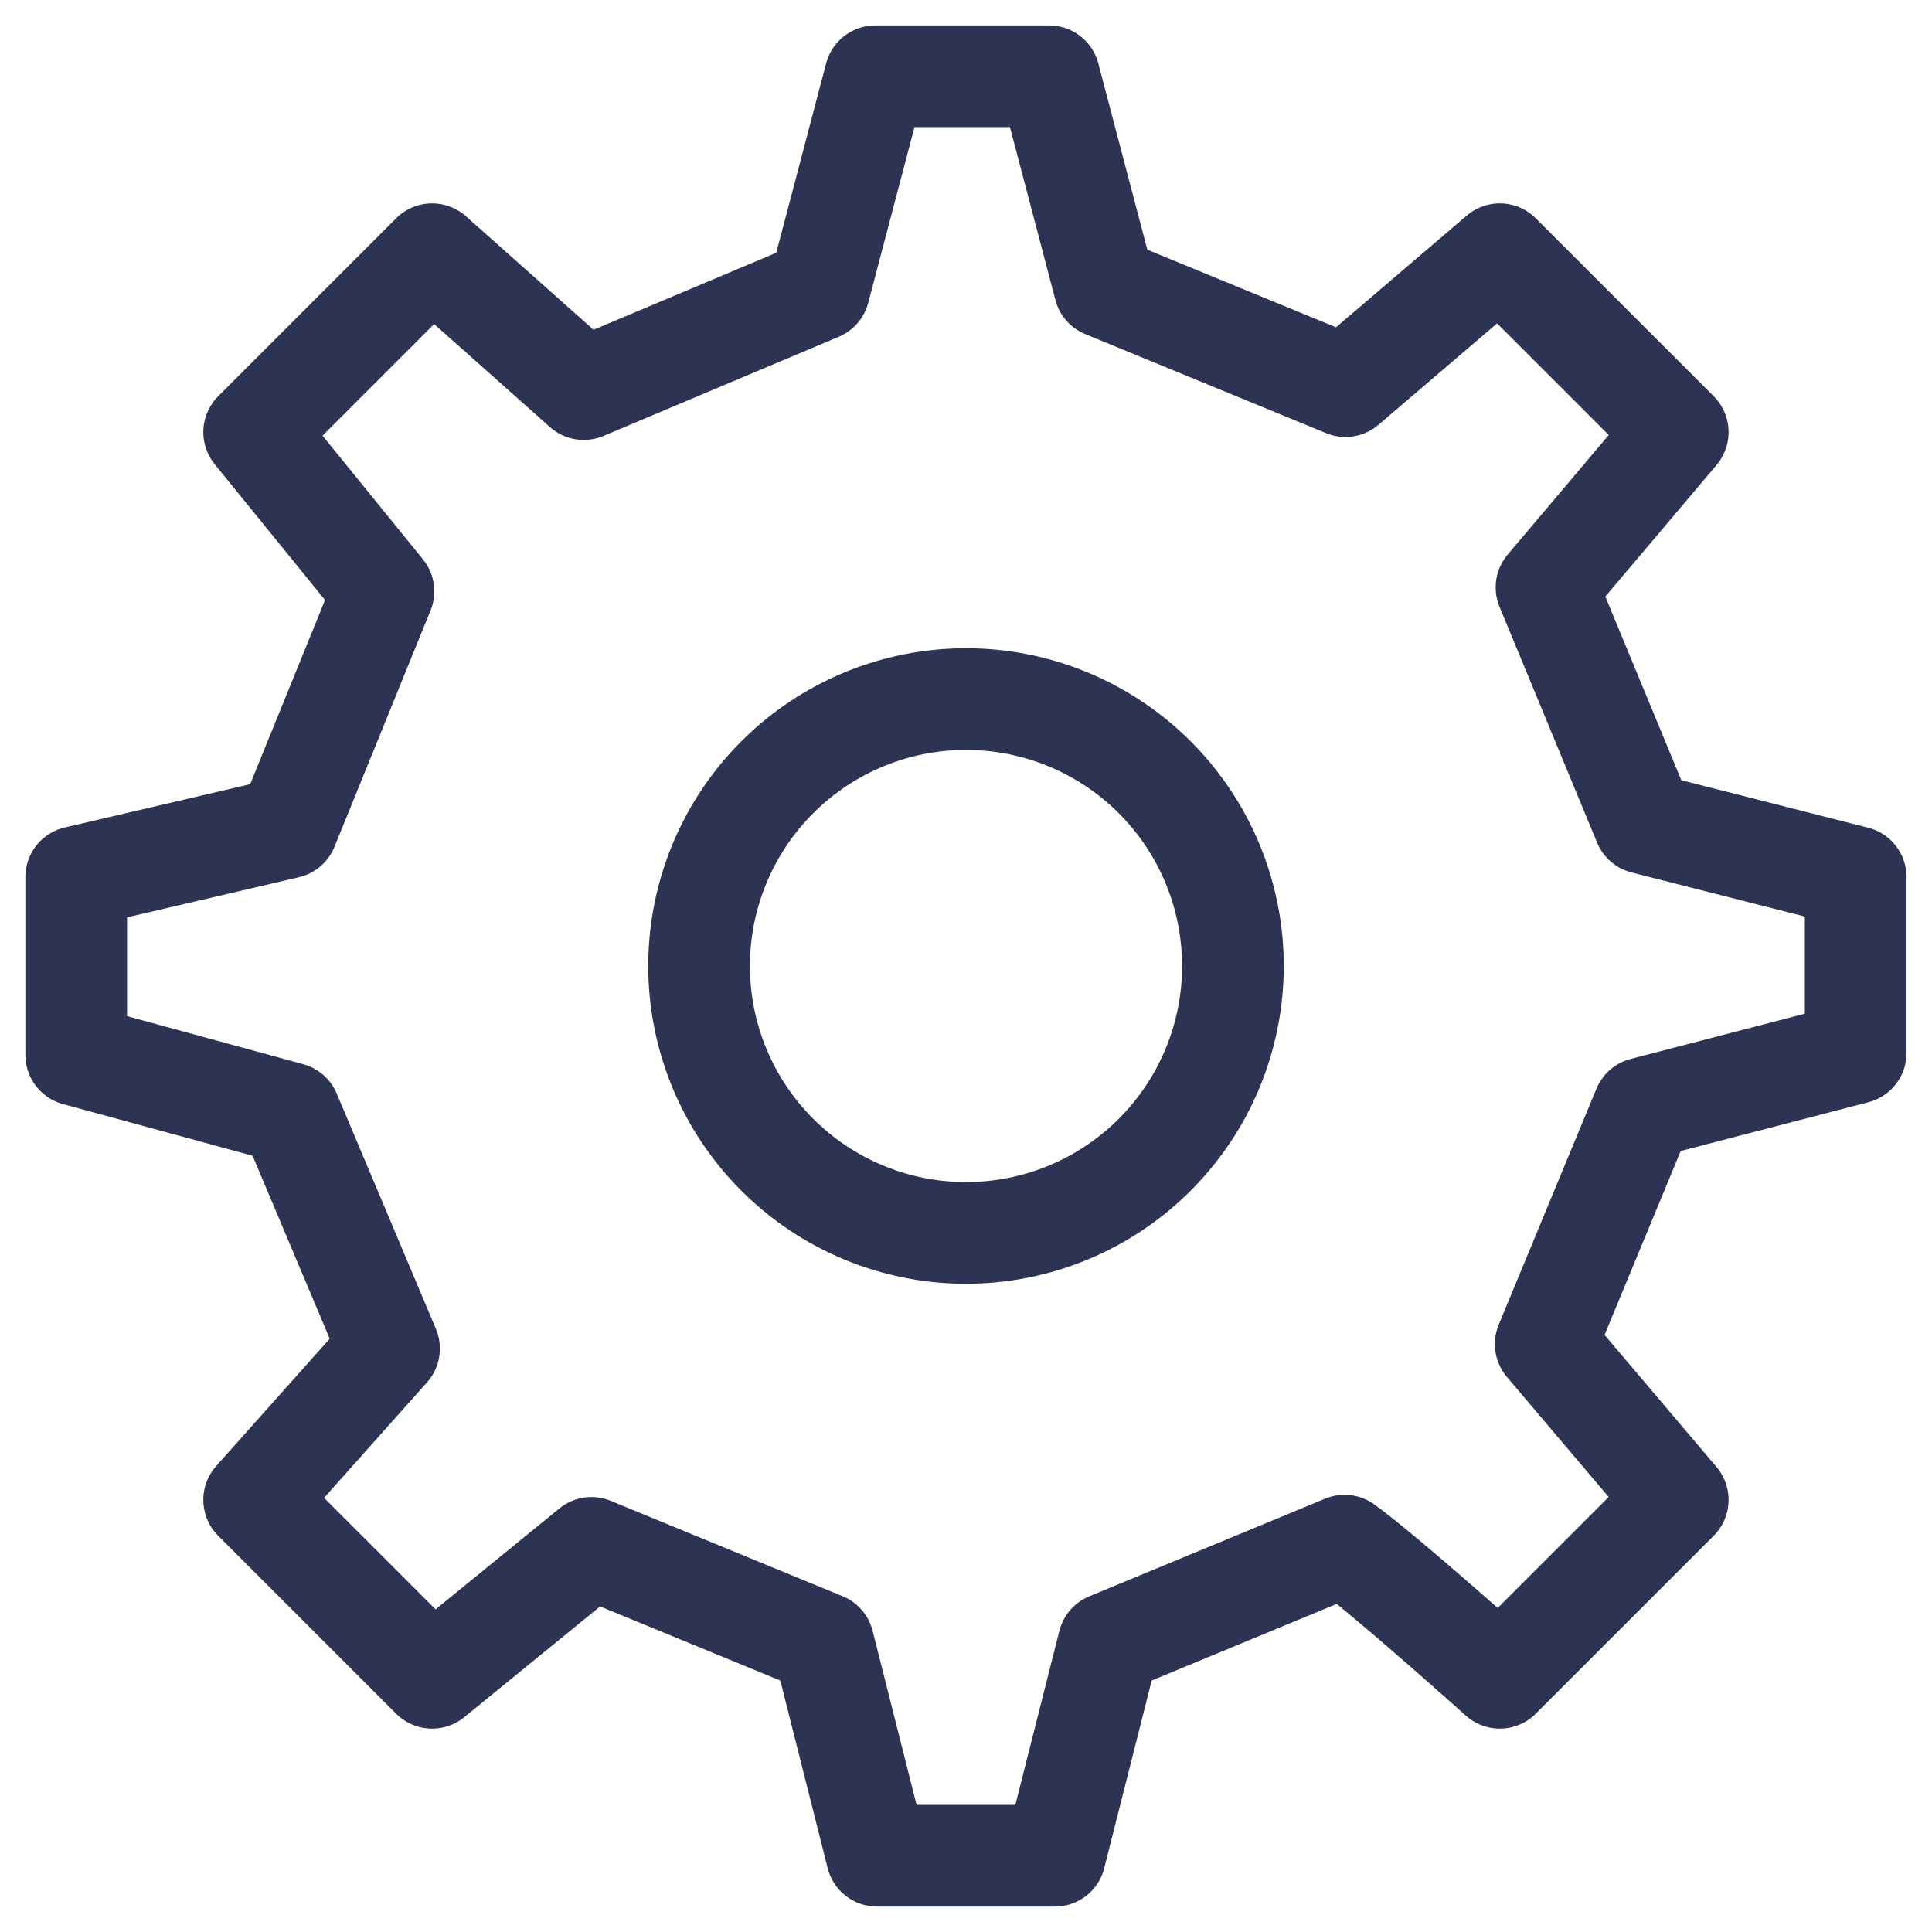 <svg width="38" height="38" viewBox="0 0 38 38" fill="none" xmlns="http://www.w3.org/2000/svg">
<path d="M19 24.25C20.392 24.25 21.728 23.697 22.712 22.712C23.697 21.728 24.25 20.392 24.25 19C24.25 17.608 23.697 16.272 22.712 15.288C21.728 14.303 20.392 13.75 19 13.75C17.608 13.75 16.272 14.303 15.288 15.288C14.303 16.272 13.75 17.608 13.75 19C13.75 20.392 14.303 21.728 15.288 22.712C16.272 23.697 17.608 24.25 19 24.25Z" stroke="#2D3353" stroke-width="2" stroke-linecap="round" stroke-linejoin="round"/>
<path d="M32.337 16.191L30.418 11.553L32.999 8.5L29.499 5L26.463 7.595L21.726 5.647L20.635 1.5H17.216L16.11 5.702L11.481 7.653L8.499 5L4.999 8.5L7.542 11.63L5.652 16.28L1.499 17.25V20.75L5.701 21.896L7.652 26.525L4.999 29.5L8.499 33L11.633 30.445L16.194 32.321L17.249 36.5H20.749L21.806 32.322L26.445 30.401C27.219 30.954 29.499 33 29.499 33L32.999 29.5L30.402 26.437L32.324 21.796L36.499 20.711V17.25L32.337 16.191Z" stroke="#2D3353" stroke-width="2" stroke-linecap="round" stroke-linejoin="round"/>
</svg>
